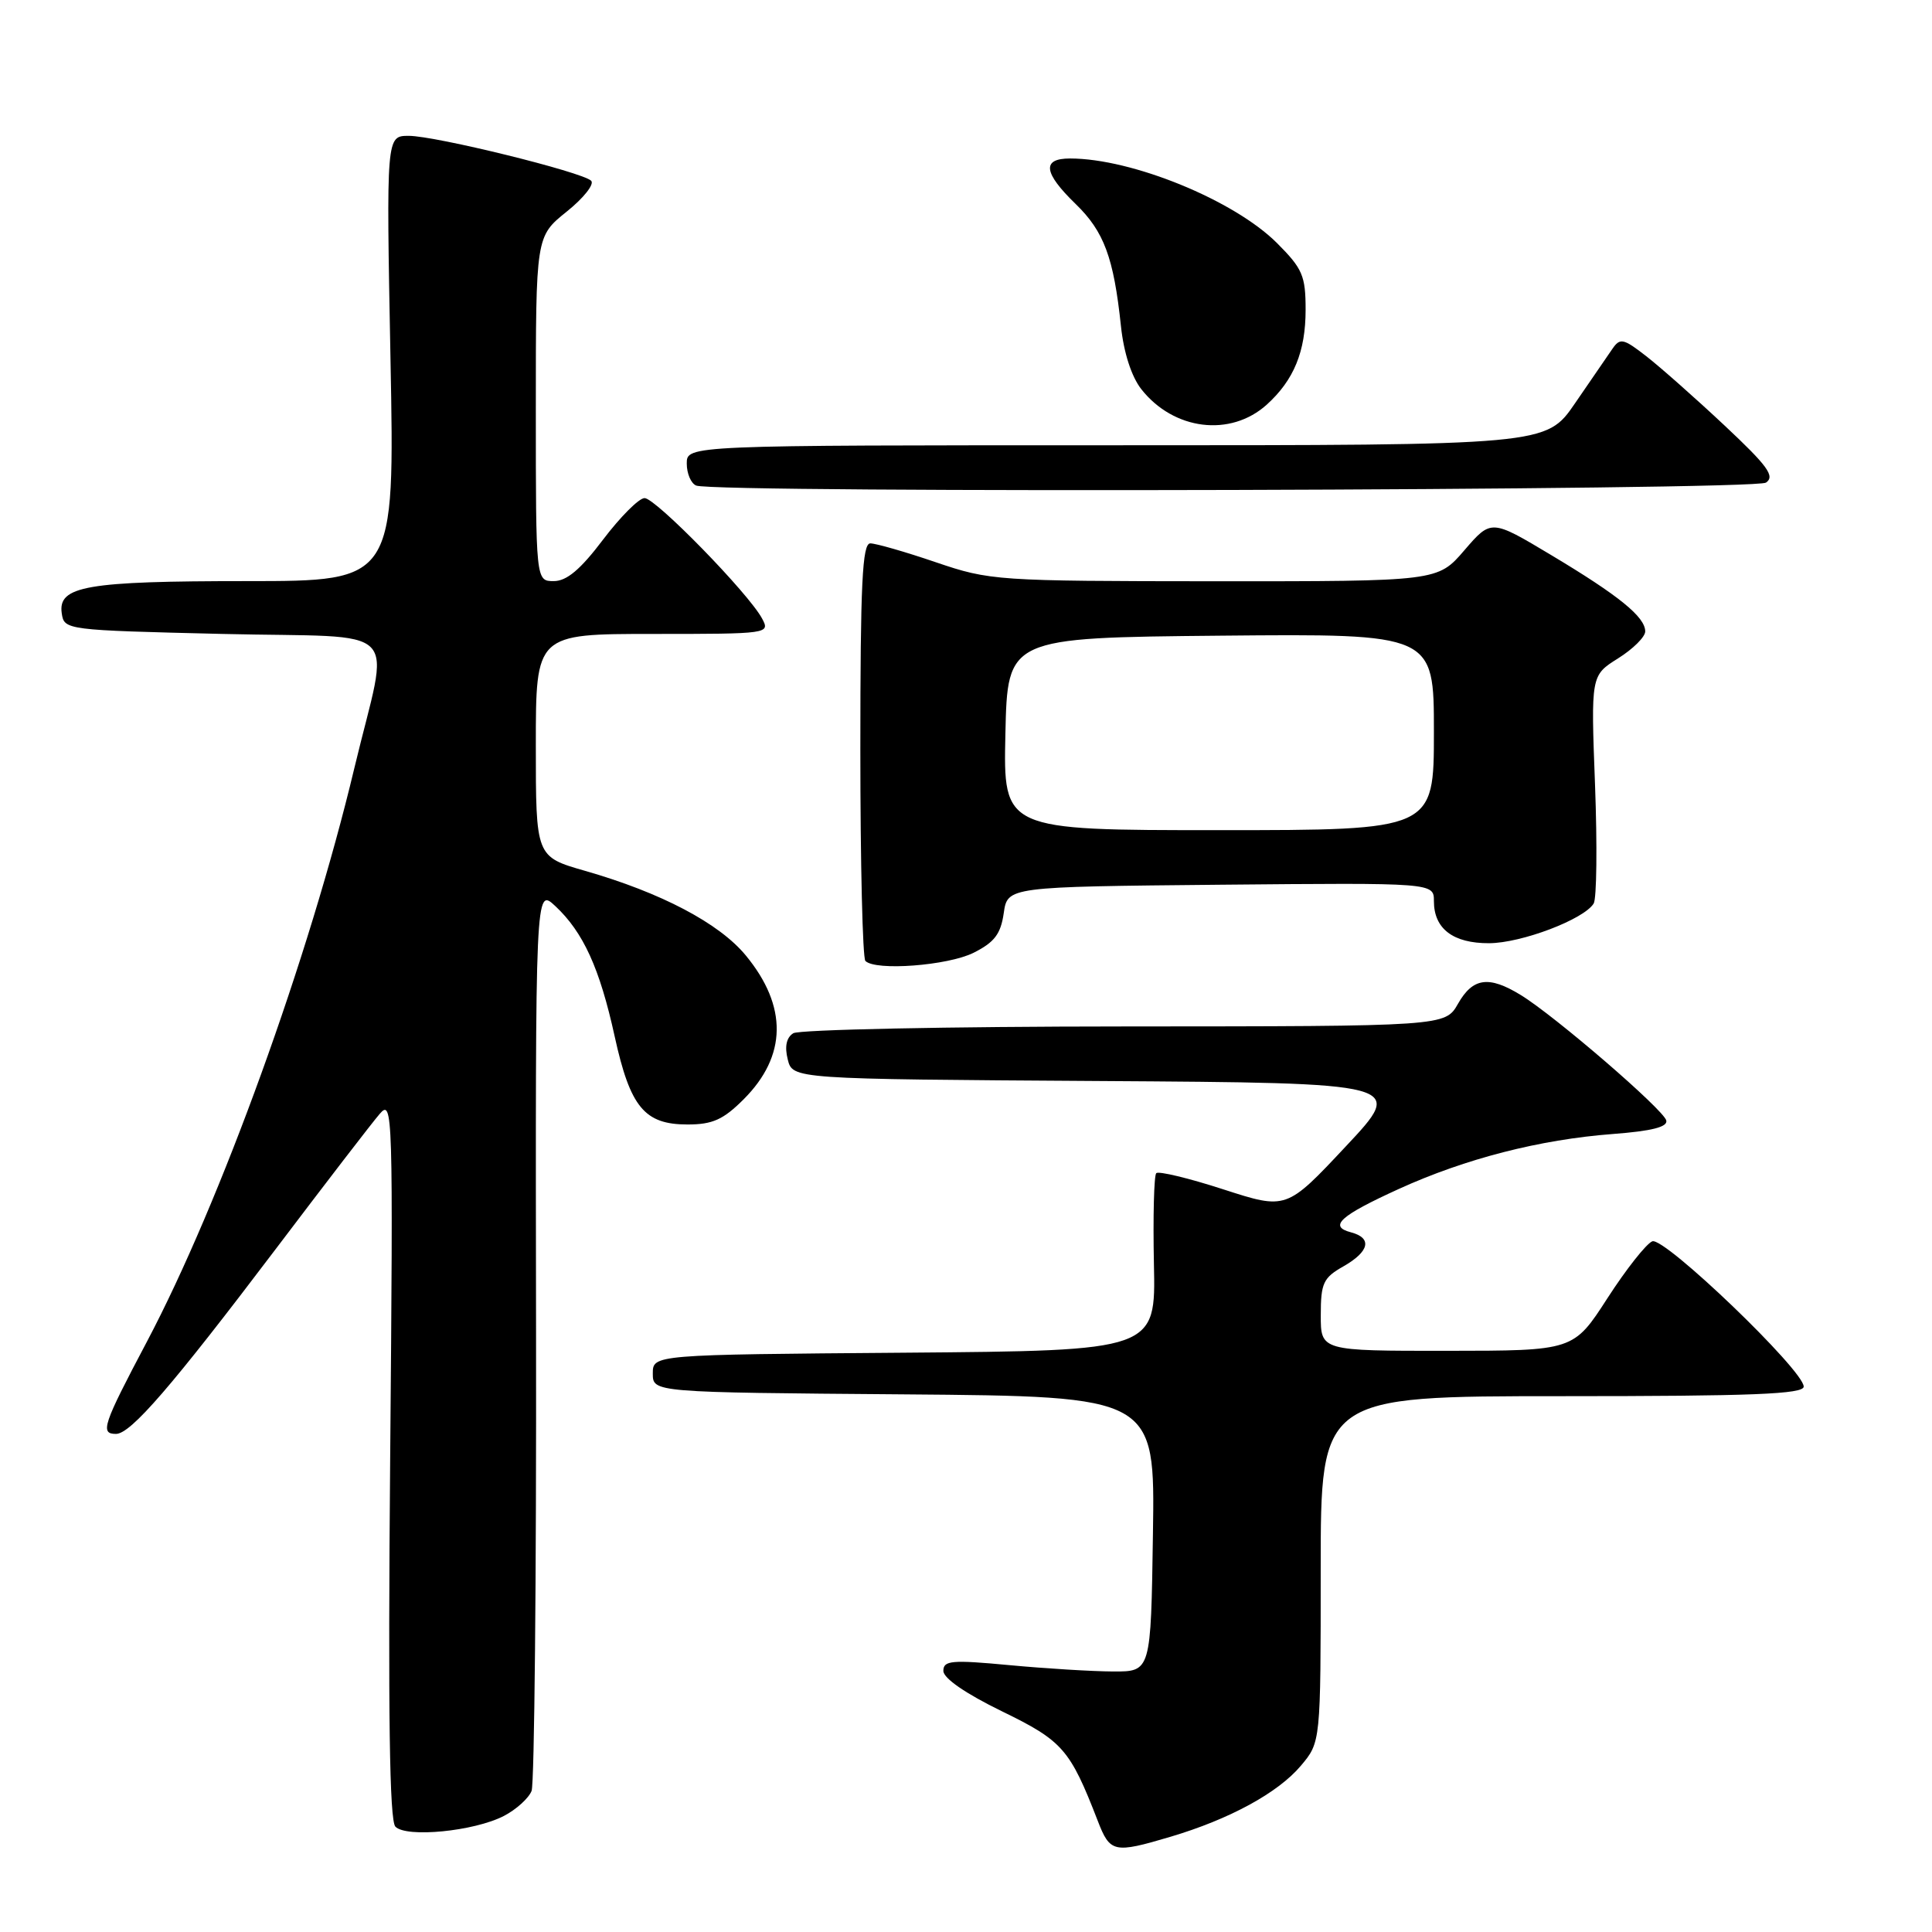<?xml version="1.0" encoding="UTF-8" standalone="no"?>
<!DOCTYPE svg PUBLIC "-//W3C//DTD SVG 1.1//EN" "http://www.w3.org/Graphics/SVG/1.1/DTD/svg11.dtd" >
<svg xmlns="http://www.w3.org/2000/svg" xmlns:xlink="http://www.w3.org/1999/xlink" version="1.1" viewBox="0 0 256 256">
 <g >
 <path fill="currentColor"
d=" M 155.07 243.39 C 162.92 241.06 169.35 237.56 172.37 233.97 C 175.00 230.85 175.00 230.85 175.00 207.92 C 175.00 185.00 175.00 185.00 207.00 185.00 C 232.20 185.00 239.00 184.73 239.00 183.73 C 239.00 181.57 220.54 163.86 218.94 164.48 C 218.15 164.79 215.47 168.18 213.00 172.01 C 208.50 178.98 208.50 178.98 191.75 178.99 C 175.00 179.00 175.00 179.00 175.01 174.25 C 175.01 170.02 175.34 169.31 178.01 167.80 C 181.46 165.83 181.86 164.04 179.01 163.29 C 175.99 162.50 177.56 161.09 185.38 157.53 C 194.17 153.53 204.05 150.99 213.72 150.26 C 218.85 149.87 221.00 149.33 220.79 148.47 C 220.46 147.05 205.98 134.57 201.50 131.84 C 197.27 129.25 195.16 129.55 193.20 132.99 C 191.50 135.99 191.50 135.99 149.00 136.01 C 125.62 136.02 105.88 136.43 105.11 136.91 C 104.20 137.49 103.95 138.67 104.38 140.38 C 105.03 142.98 105.03 142.98 145.62 143.24 C 186.21 143.50 186.21 143.50 178.33 151.90 C 170.46 160.30 170.46 160.30 162.11 157.60 C 157.52 156.11 153.52 155.15 153.21 155.45 C 152.91 155.76 152.77 161.18 152.90 167.49 C 153.15 178.97 153.15 178.97 119.82 179.24 C 86.50 179.50 86.50 179.50 86.50 182.00 C 86.50 184.50 86.50 184.50 119.77 184.76 C 153.05 185.03 153.05 185.03 152.77 203.26 C 152.50 221.50 152.50 221.50 147.50 221.48 C 144.75 221.47 138.56 221.09 133.75 220.64 C 126.10 219.92 125.00 220.02 125.00 221.40 C 125.00 222.38 127.95 224.41 132.75 226.75 C 140.81 230.67 141.78 231.78 145.45 241.25 C 147.09 245.50 147.58 245.61 155.07 243.39 Z  M 66.77 240.62 C 68.41 239.77 70.06 238.27 70.44 237.30 C 70.81 236.32 71.08 208.99 71.03 176.56 C 70.94 117.60 70.94 117.60 73.57 120.05 C 77.29 123.52 79.47 128.31 81.45 137.34 C 83.51 146.72 85.40 149.00 91.10 149.00 C 94.42 149.00 95.84 148.36 98.54 145.66 C 104.28 139.92 104.38 133.34 98.82 126.60 C 95.30 122.33 87.60 118.28 77.52 115.39 C 71.00 113.52 71.00 113.52 71.00 98.76 C 71.00 84.00 71.00 84.00 86.54 84.00 C 101.87 84.00 102.06 83.97 100.98 81.96 C 99.20 78.63 86.87 66.00 85.41 66.00 C 84.67 66.00 82.20 68.48 79.91 71.50 C 76.92 75.46 75.09 77.00 73.38 77.00 C 71.00 77.00 71.00 77.00 71.00 54.17 C 71.00 31.33 71.00 31.33 75.08 28.05 C 77.33 26.25 78.79 24.40 78.33 23.95 C 77.14 22.79 57.70 18.00 54.16 18.00 C 51.18 18.00 51.18 18.00 51.74 47.50 C 52.31 77.00 52.31 77.00 32.72 77.00 C 11.44 77.00 7.67 77.65 8.18 81.25 C 8.50 83.48 8.66 83.50 29.50 84.00 C 53.94 84.58 51.63 82.22 46.94 101.83 C 40.97 126.85 29.21 159.34 19.45 177.81 C 13.63 188.81 13.23 190.00 15.37 190.00 C 17.32 190.00 22.73 183.74 36.50 165.55 C 43.10 156.83 49.31 148.75 50.31 147.60 C 52.05 145.57 52.10 147.11 51.70 193.19 C 51.41 227.18 51.61 241.22 52.39 242.04 C 53.84 243.54 62.83 242.66 66.77 240.62 Z  M 129.00 126.25 C 131.77 124.86 132.60 123.77 133.00 121.00 C 133.50 117.50 133.50 117.50 161.75 117.23 C 190.00 116.97 190.00 116.97 190.00 119.41 C 190.00 123.07 192.55 125.00 197.32 124.98 C 201.61 124.96 209.88 121.82 211.17 119.72 C 211.57 119.07 211.65 112.01 211.35 104.02 C 210.80 89.50 210.80 89.50 214.40 87.24 C 216.38 86.00 218.00 84.39 218.00 83.67 C 218.00 81.75 214.53 78.93 205.54 73.55 C 197.59 68.79 197.59 68.79 194.04 72.91 C 190.50 77.03 190.50 77.03 160.93 77.02 C 132.03 77.00 131.18 76.94 124.00 74.50 C 119.96 73.12 116.05 72.00 115.32 72.00 C 114.26 72.00 114.00 77.31 114.00 99.33 C 114.00 114.37 114.30 126.97 114.67 127.33 C 116.01 128.68 125.59 127.95 129.00 126.25 Z  M 234.00 63.95 C 235.23 63.11 234.24 61.75 228.50 56.37 C 224.65 52.76 219.99 48.64 218.14 47.20 C 215.09 44.83 214.67 44.74 213.64 46.24 C 213.01 47.15 210.79 50.39 208.69 53.45 C 204.88 59.00 204.88 59.00 147.94 59.00 C 91.00 59.00 91.00 59.00 91.00 61.42 C 91.00 62.75 91.56 64.06 92.25 64.34 C 94.80 65.37 232.47 64.99 234.00 63.95 Z  M 167.85 53.62 C 171.45 50.36 173.00 46.58 173.00 41.05 C 173.00 36.54 172.60 35.60 169.21 32.21 C 163.53 26.53 150.00 21.00 141.79 21.00 C 138.02 21.00 138.25 22.88 142.53 27.03 C 146.29 30.68 147.57 34.12 148.53 43.20 C 148.90 46.74 149.93 49.91 151.23 51.57 C 155.52 57.02 163.04 57.95 167.85 53.62 Z  M 133.22 97.25 C 133.50 84.50 133.50 84.50 161.75 84.23 C 190.00 83.97 190.00 83.97 190.00 96.98 C 190.00 110.00 190.00 110.00 161.47 110.00 C 132.94 110.00 132.94 110.00 133.22 97.25 Z "/>
</g>
</svg>